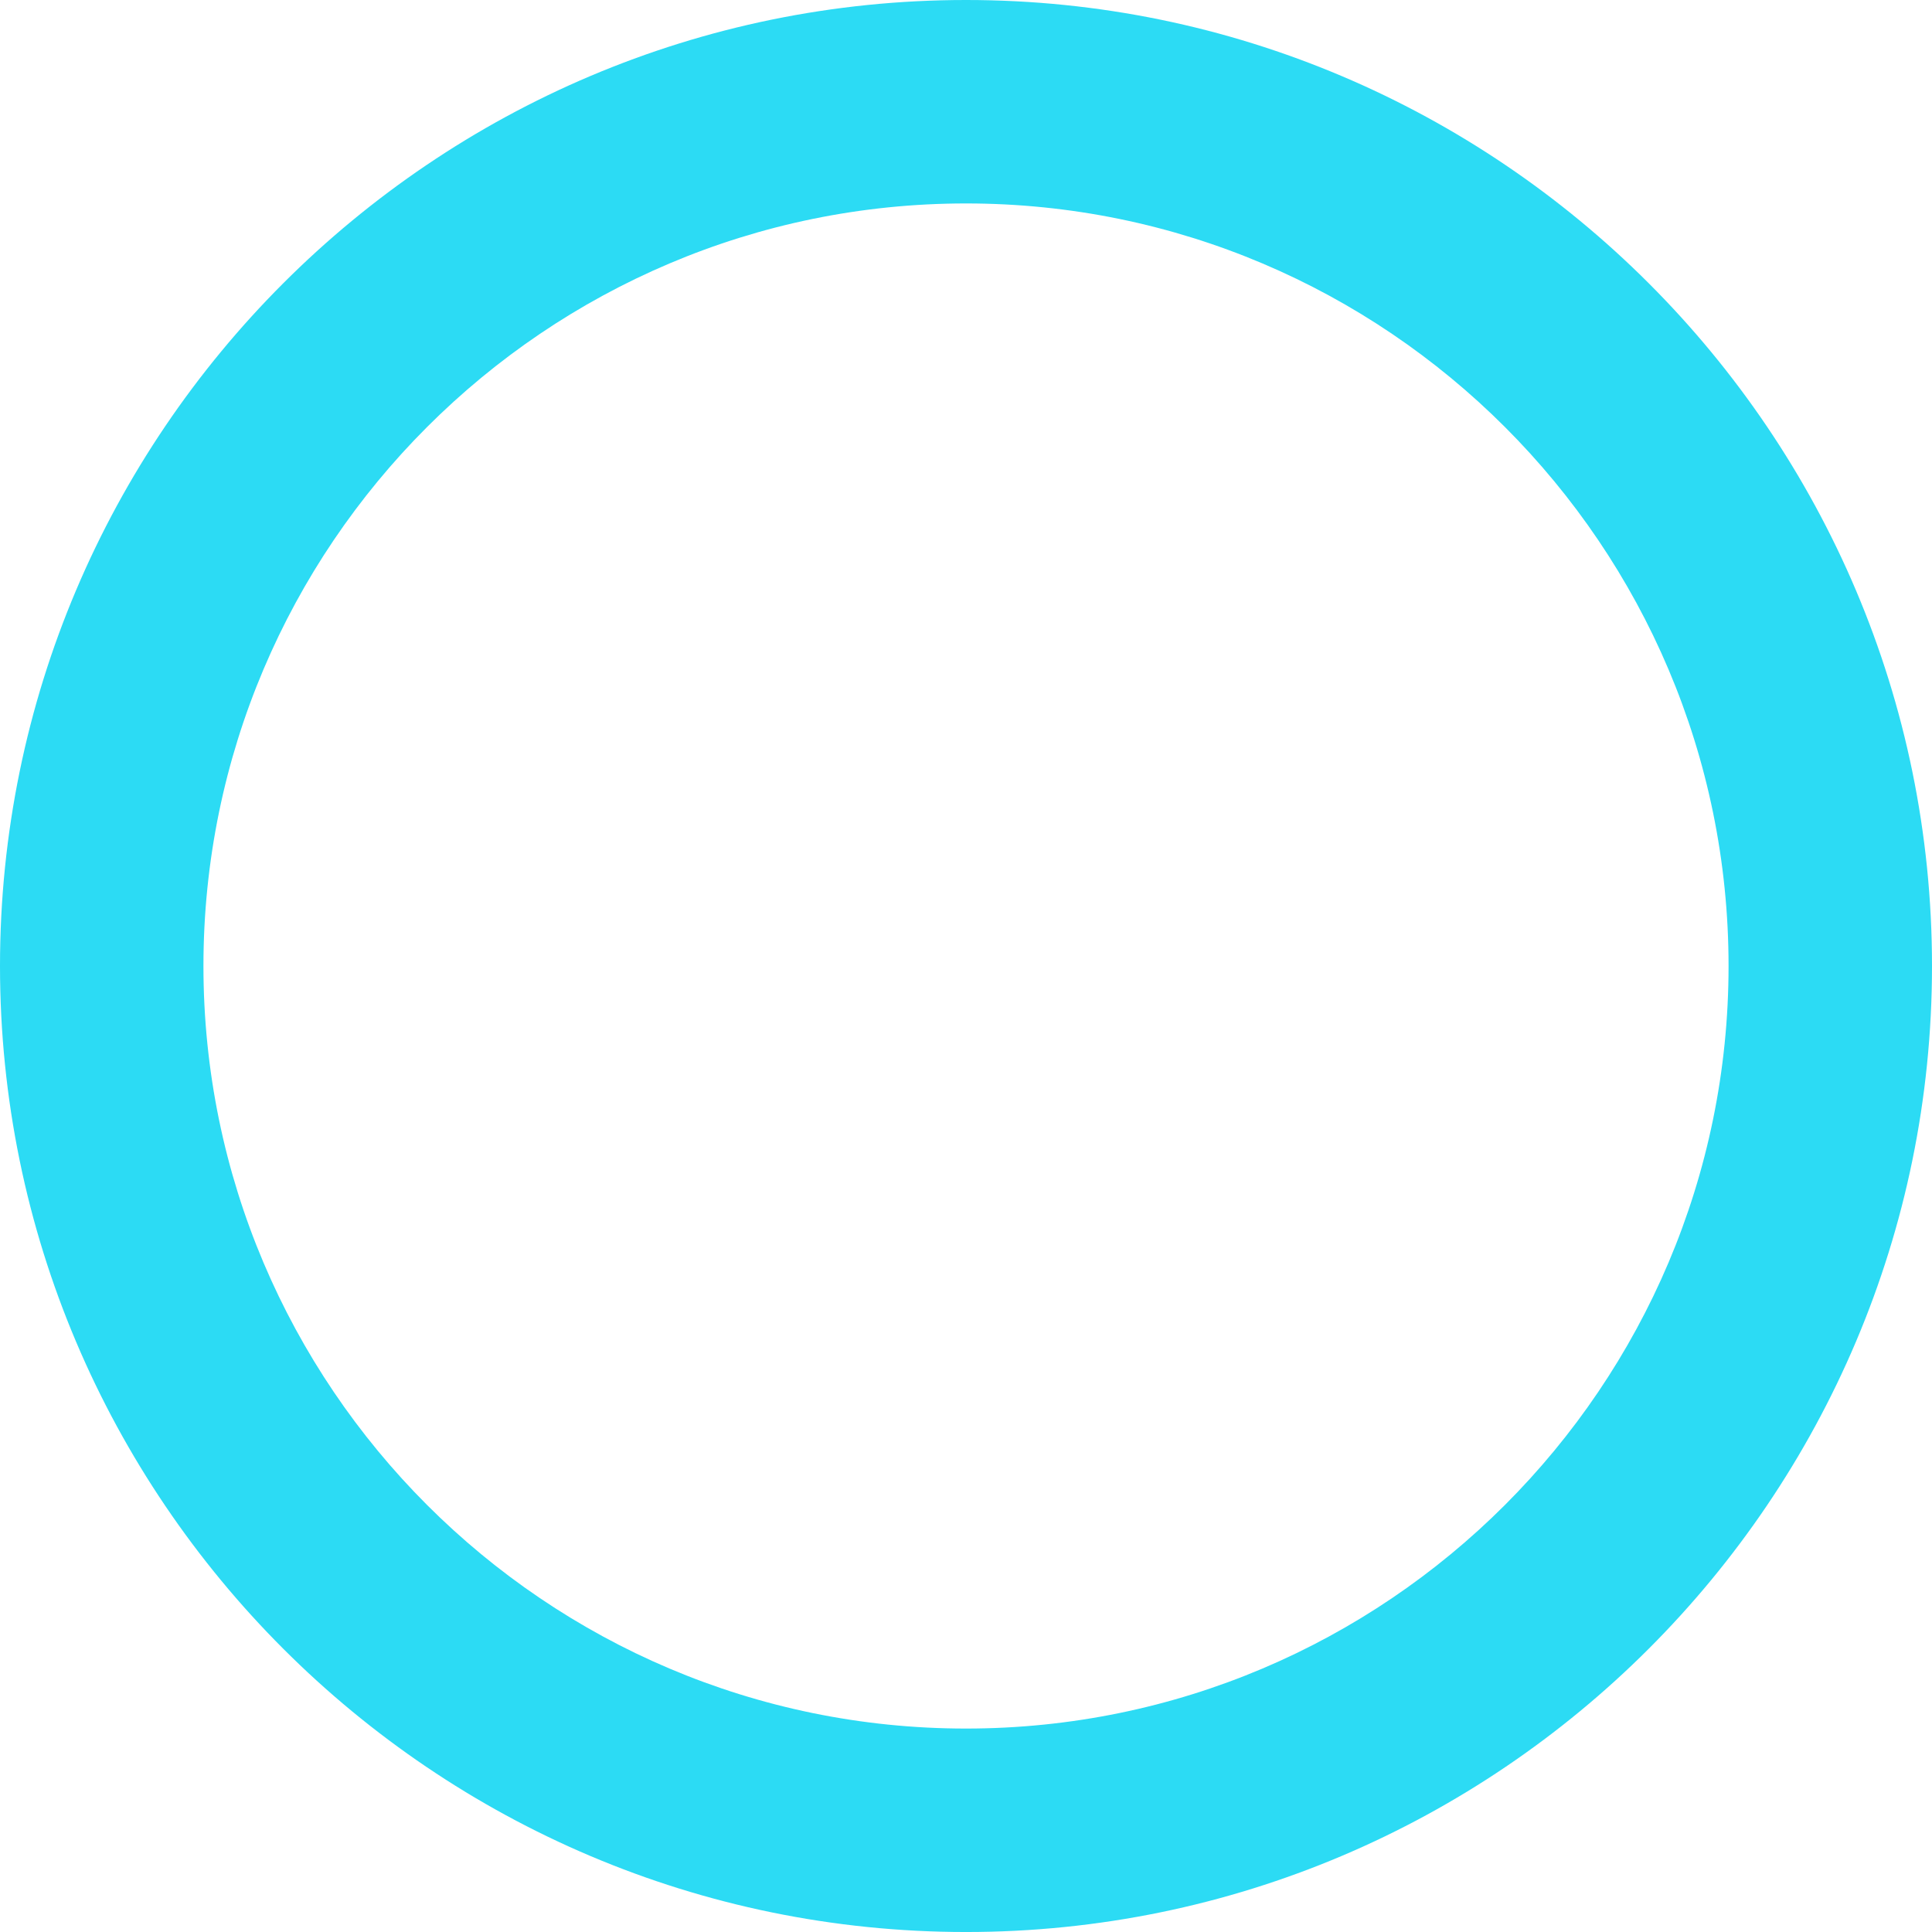 <?xml version="1.0"?>
<svg xmlns="http://www.w3.org/2000/svg" xmlns:xlink="http://www.w3.org/1999/xlink" version="1.1" id="Capa_1" x="0px" y="0px" viewBox="0 0 142.447 142.447" style="enable-background:new 0 0 142.447 142.447;" xml:space="preserve" width="512px" height="512px" class=""><g><g>
	<path d="M71.223,0C31.951,0,0,31.951,0,71.224s31.95,71.224,71.223,71.224s71.224-31.951,71.224-71.224   S110.496,0,71.223,0z M71.223,127.447C40.222,127.447,15,102.226,15,71.224S40.222,15,71.223,15   c31.002,0,56.224,25.222,56.224,56.224S102.225,127.447,71.223,127.447z" data-original="#1D1D1B" class="active-path" data-old_color="#1D1D1B" fill="#2CDBF4"/>
</g></g> </svg>
